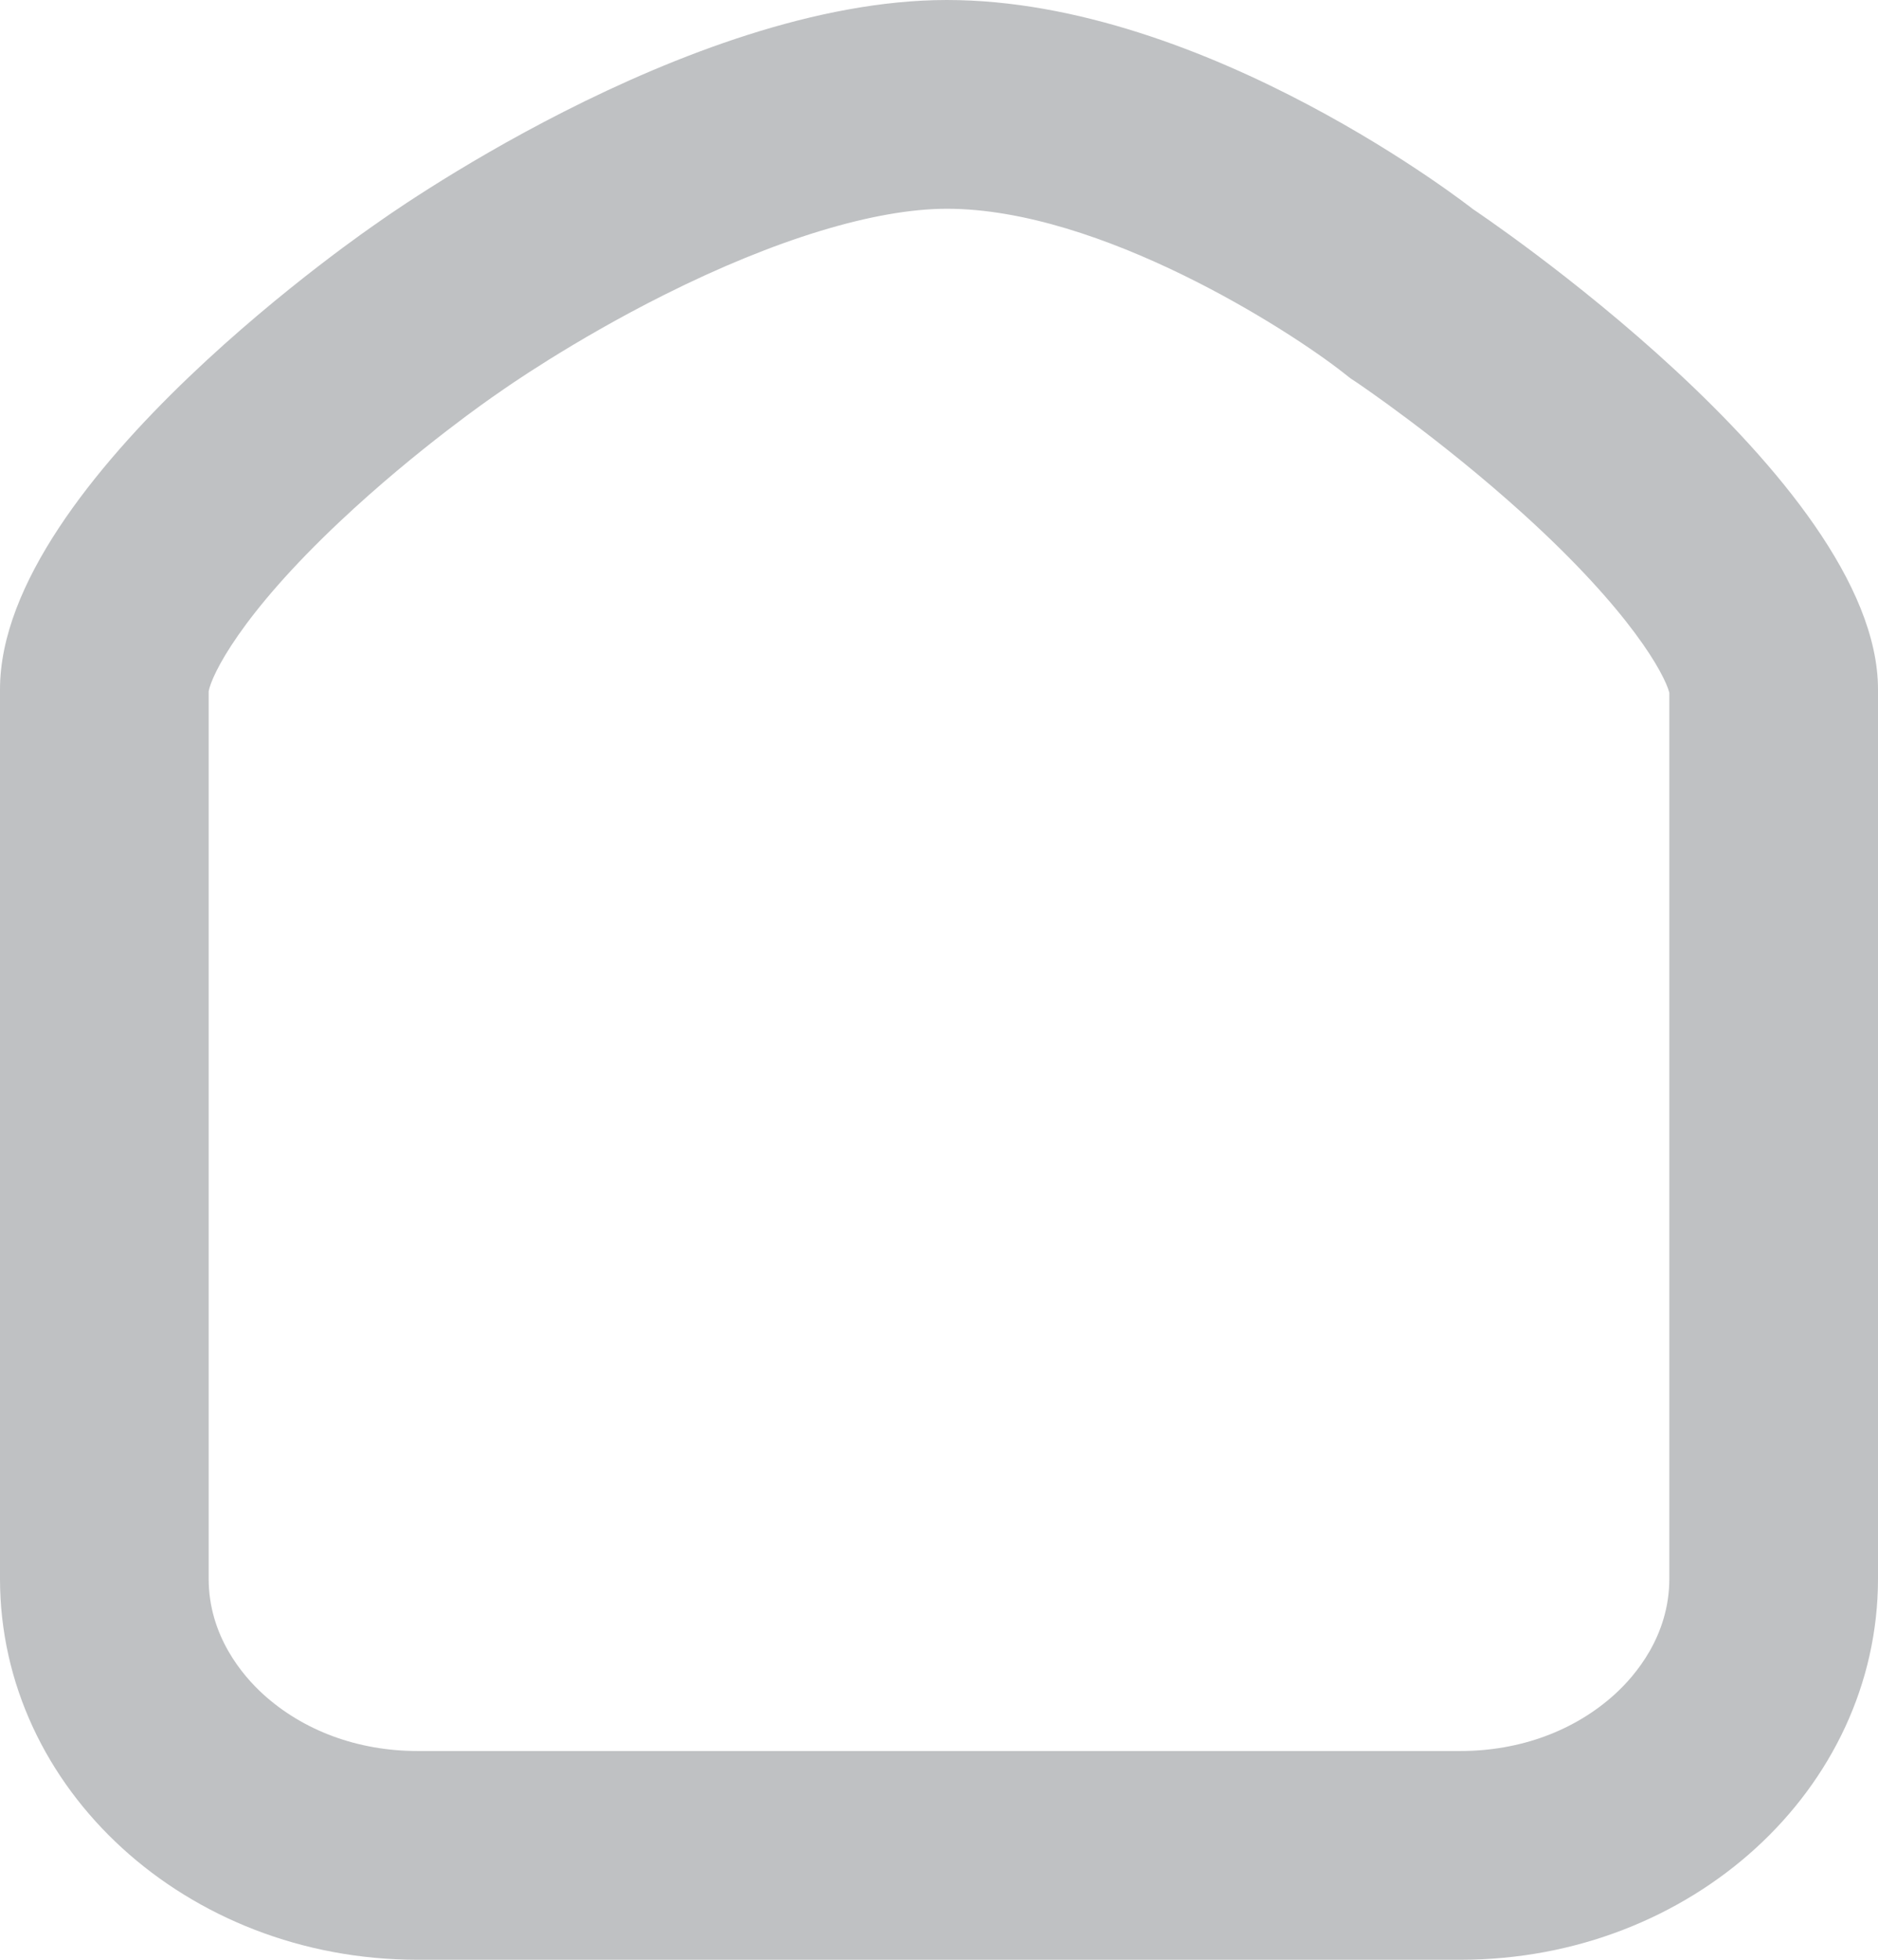 <svg xmlns="http://www.w3.org/2000/svg" width="27" height="28.164" viewBox="0 0 27 28.164">
  <g id="Ic-Home" transform="translate(0 4.838)" fill="none">
    <path d="M5.427-1.636s4.438-3.2,8.188-3.2,7.562,3.005,7.562,3.005S27,2.044,27,5.069V17.849a5.756,5.756,0,0,1-6,5.477H6a5.756,5.756,0,0,1-6-5.477V5.069C0,2.044,5.427-1.636,5.427-1.636Z" stroke="none"/>
    <path d="M 13.614 -1.838 C 12.584 -1.838 11.141 -1.399 9.55 -0.601 C 8.218 0.066 7.241 0.755 7.181 0.798 L 7.114 0.844 C 7.103 0.852 5.998 1.609 4.887 2.656 C 3.457 4.001 3.044 4.86 3 5.096 L 3 17.849 C 3 18.671 3.489 19.24 3.78 19.506 C 4.359 20.034 5.148 20.325 6 20.325 L 21 20.325 C 21.852 20.325 22.641 20.034 23.22 19.506 C 23.511 19.24 24 18.671 24 17.849 L 24 5.117 C 23.934 4.857 23.452 3.953 21.898 2.546 C 20.699 1.461 19.522 0.67 19.514 0.664 L 19.413 0.597 L 19.319 0.523 C 18.542 -0.09 15.826 -1.838 13.614 -1.838 M 13.614 -4.838 C 17.364 -4.838 21.176 -1.833 21.176 -1.833 C 21.176 -1.833 27 2.044 27 5.069 L 27 17.849 C 27 20.873 24.314 23.325 21 23.325 L 6 23.325 C 2.686 23.325 0 20.873 0 17.849 L 0 5.069 C 0 2.044 5.427 -1.636 5.427 -1.636 C 5.427 -1.636 9.864 -4.838 13.614 -4.838 Z" stroke="none" fill="#bfc1c3"/>
  </g>
</svg>
